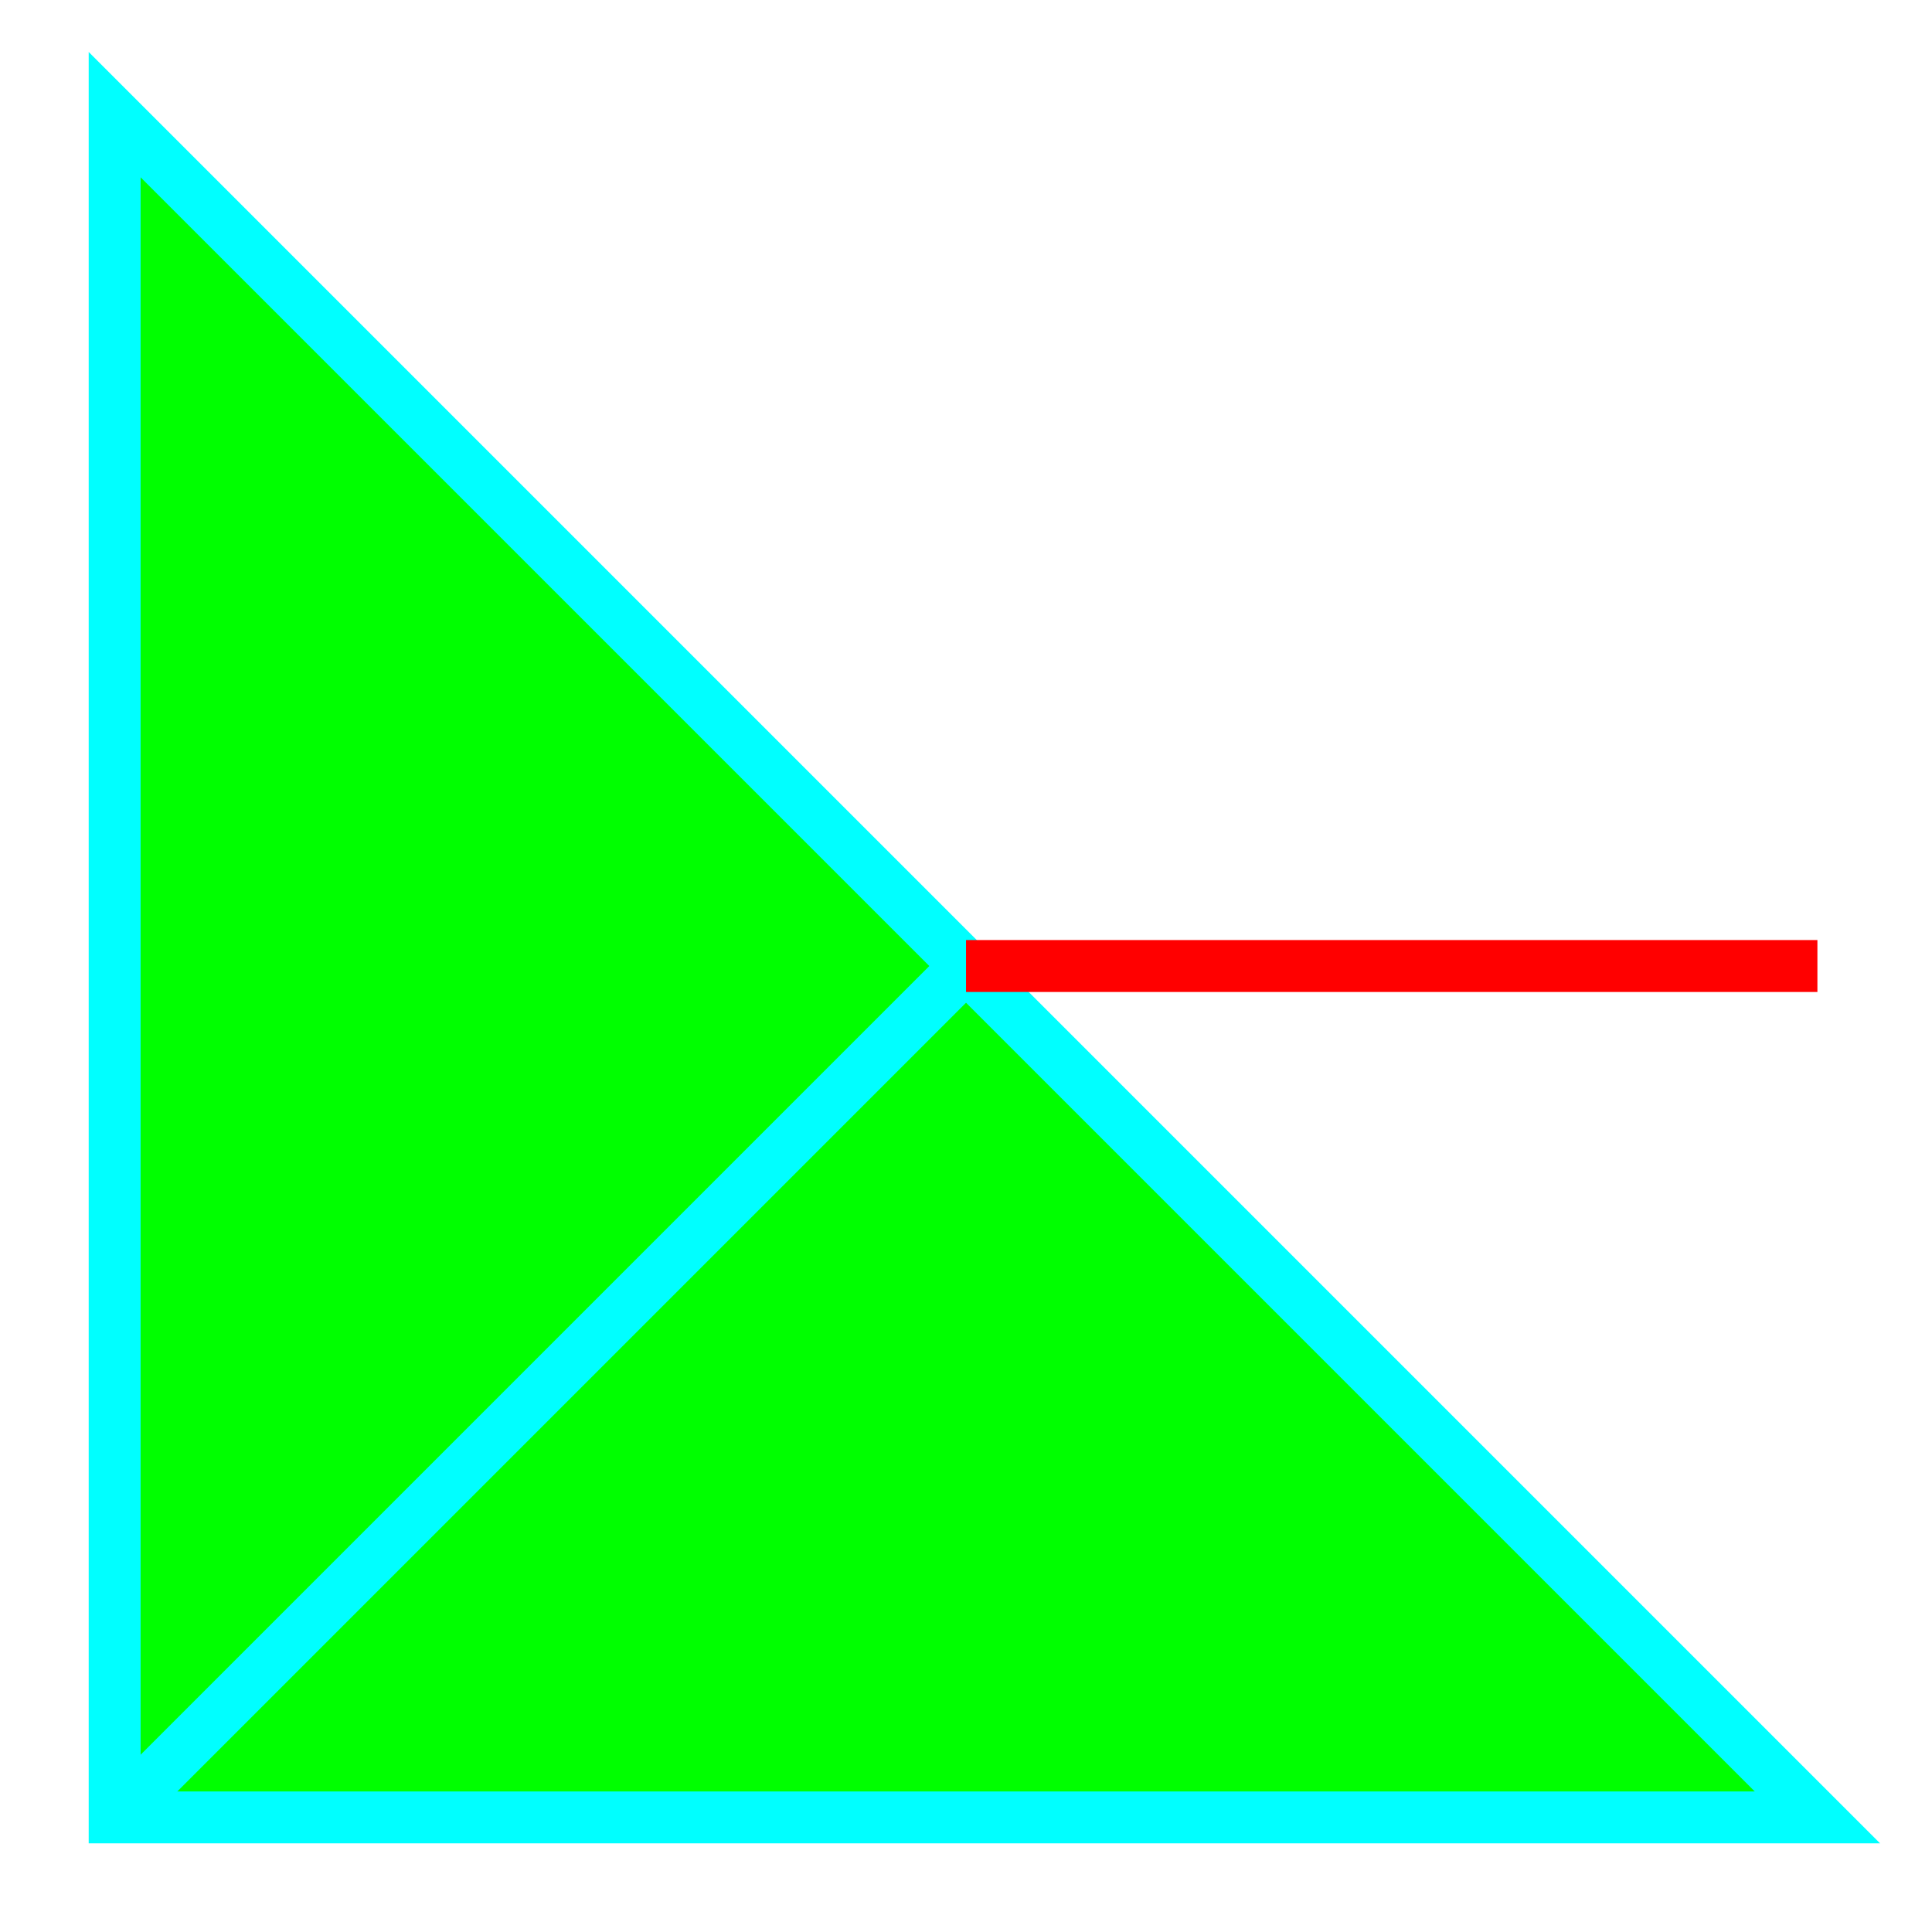 <?xml version="1.0" encoding="UTF-8" standalone="no"?>
<!-- Created with Inkscape (http://www.inkscape.org/) -->

<svg
   xmlns:dc="http://purl.org/dc/elements/1.1/"
   xmlns:cc="http://creativecommons.org/ns#"
   xmlns:rdf="http://www.w3.org/1999/02/22-rdf-syntax-ns#"
   xmlns:svg="http://www.w3.org/2000/svg"
   xmlns="http://www.w3.org/2000/svg"
   xmlns:sodipodi="http://sodipodi.sourceforge.net/DTD/sodipodi-0.dtd"
   xmlns:inkscape="http://www.inkscape.org/namespaces/inkscape"
   width="42mm"
   height="42mm"
   viewBox="0 0 148.819 148.819"
   id="svg2"
   version="1.1"
   inkscape:version="0.91 r13725"
   sodipodi:docname="shape_BG_42.svg">
  <defs
     id="defs4" />
  <sodipodi:namedview
     id="base"
     pagecolor="#ffffff"
     bordercolor="#666666"
     borderopacity="1.0"
     inkscape:pageopacity="0.0"
     inkscape:pageshadow="2"
     inkscape:zoom="2.8284271"
     inkscape:cx="35.889241"
     inkscape:cy="78.046128"
     inkscape:document-units="px"
     inkscape:current-layer="layer1"
     showgrid="false"
     inkscape:window-width="1366"
     inkscape:window-height="715"
     inkscape:window-x="-8"
     inkscape:window-y="-8"
     inkscape:window-maximized="1"
     showguides="true"
     inkscape:guide-bbox="true">
    <sodipodi:guide
       position="0.012,0.008"
       orientation="-0.707,0.707"
       id="guide4134" />
    <sodipodi:guide
       position="0.004,148.816"
       orientation="0.707,0.707"
       id="guide4136" />
    <sodipodi:guide
       position="74.412,74.408"
       orientation="0,1"
       id="guide4138" />
    <sodipodi:guide
       position="8.832,74.408"
       orientation="1,0"
       id="guide4140" />
    <sodipodi:guide
       position="8.832,139.988"
       orientation="0,1"
       id="guide4157" />
    <sodipodi:guide
       position="8.832,8.828"
       orientation="0,1"
       id="guide4159" />
    <sodipodi:guide
       position="139.992,8.828"
       orientation="1,0"
       id="guide4161" />
    <sodipodi:guide
       position="74.412,74.408"
       orientation="1,0"
       id="guide4163" />
  </sodipodi:namedview>
  <g
     inkscape:label="Layer 1"
     inkscape:groupmode="layer"
     id="layer1"
     transform="translate(0,-903.543)">
    <path
       style="fill:#00ff00;fill-rule:evenodd;stroke:#00ffff;stroke-width:4;stroke-linecap:butt;stroke-linejoin:miter;stroke-opacity:1;stroke-miterlimit:4;stroke-dasharray:none;fill-opacity:1"
       d="m 8.832,912.374 0,131.16 131.16,0 z"
       id="path4167"
       inkscape:connector-curvature="0" />
    <path
       style="fill:none;fill-rule:evenodd;stroke:#00ffff;stroke-width:4;stroke-linecap:butt;stroke-linejoin:miter;stroke-opacity:1;stroke-miterlimit:4;stroke-dasharray:none"
       d="M 8.832,1043.534 74.412,977.954"
       id="path4171"
       inkscape:connector-curvature="0" />
    <path
       style="fill:none;fill-rule:evenodd;stroke:#ff0000;stroke-width:4;stroke-linecap:butt;stroke-linejoin:miter;stroke-opacity:1;stroke-miterlimit:4;stroke-dasharray:none"
       d="m 139.992,977.954 -65.58,0"
       id="path4173"
       inkscape:connector-curvature="0" />
  </g>
</svg>
